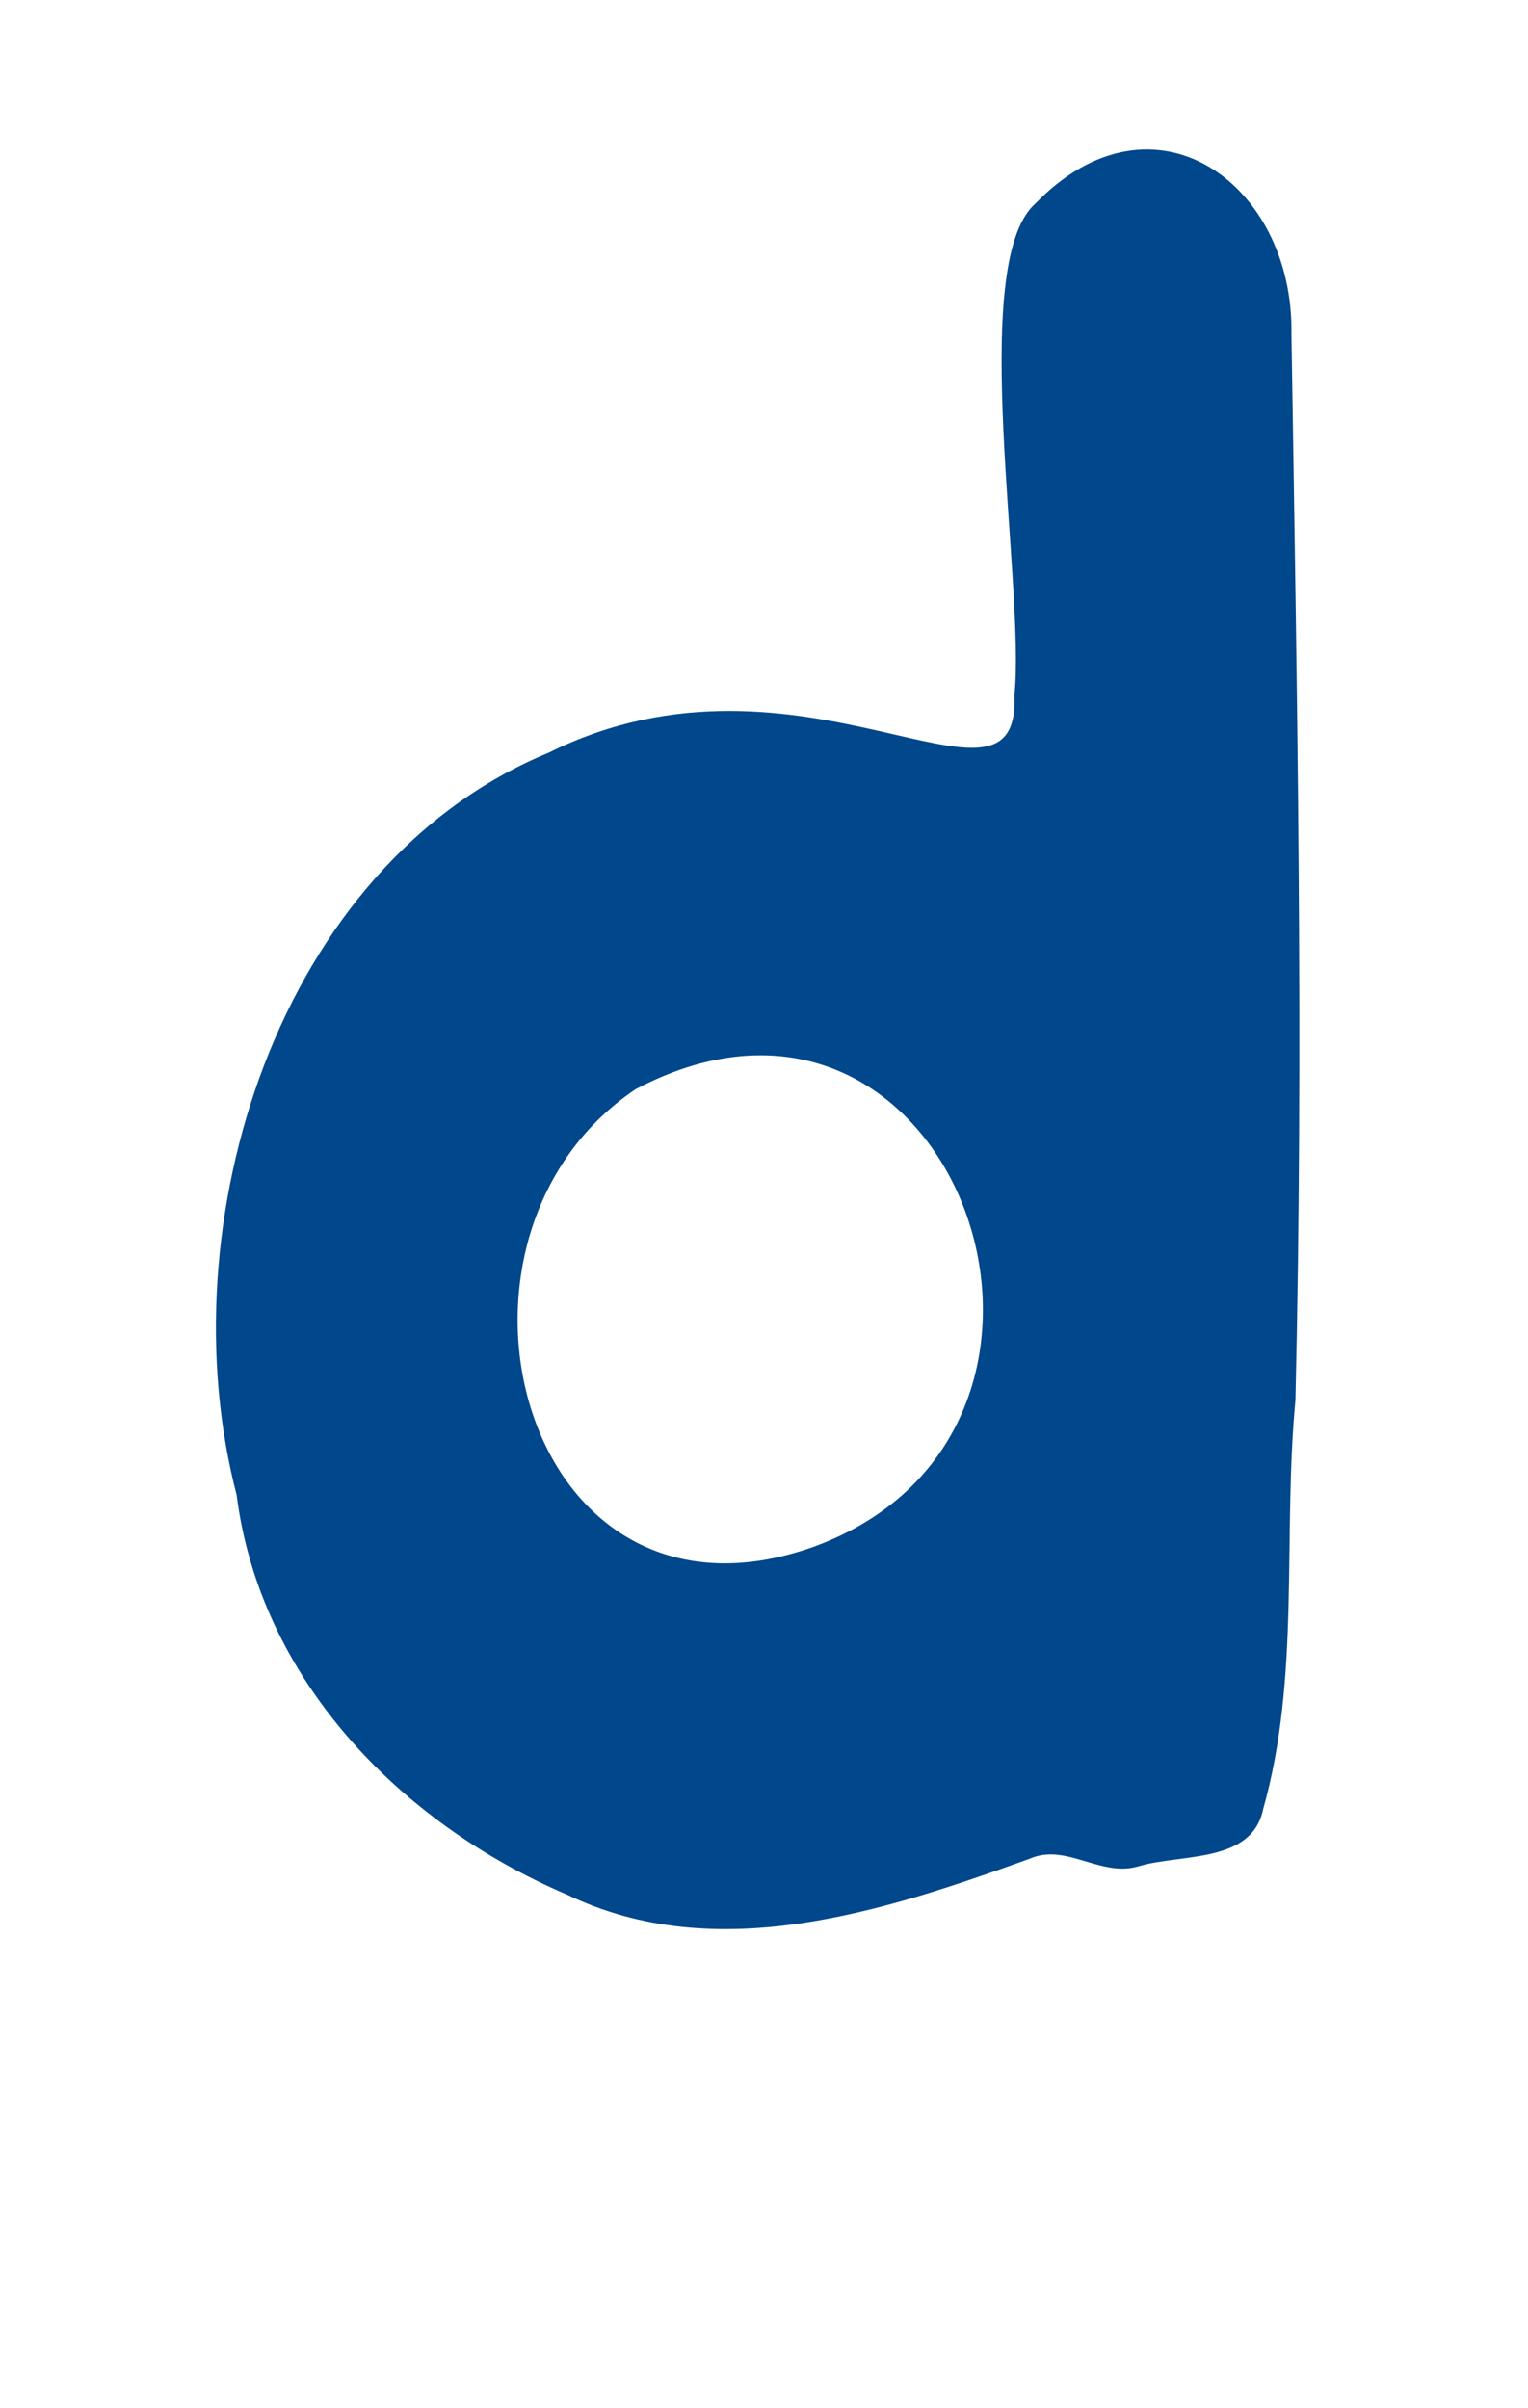 <svg width="92" height="145" viewBox="0 0 92 145" fill="none" xmlns="http://www.w3.org/2000/svg">
<rect width="92" height="145" fill="white"/>
<path d="M33.059 45.311C48.288 37.762 61.437 50.549 61.078 41.864C61.756 35.249 58.214 15.916 62.338 12.259C69.453 4.913 77.903 11.051 77.757 20.107C78.093 41.506 78.499 62.937 77.997 84.308C77.219 92.491 78.316 100.949 76.05 108.944C75.37 112.208 71.132 111.615 68.592 112.364C66.278 113.084 64.211 110.944 61.995 111.92C53.152 115.112 43.114 118.414 34.123 114.074C24.091 109.786 15.66 101.112 14.247 90.012C9.996 73.719 16.695 52.064 33.059 45.311ZM48.997 93.134C68.355 86.044 57.493 55.43 38.264 65.588C24.895 74.592 31.497 99.386 48.997 93.134Z" fill="#00478C"/>
</svg>
